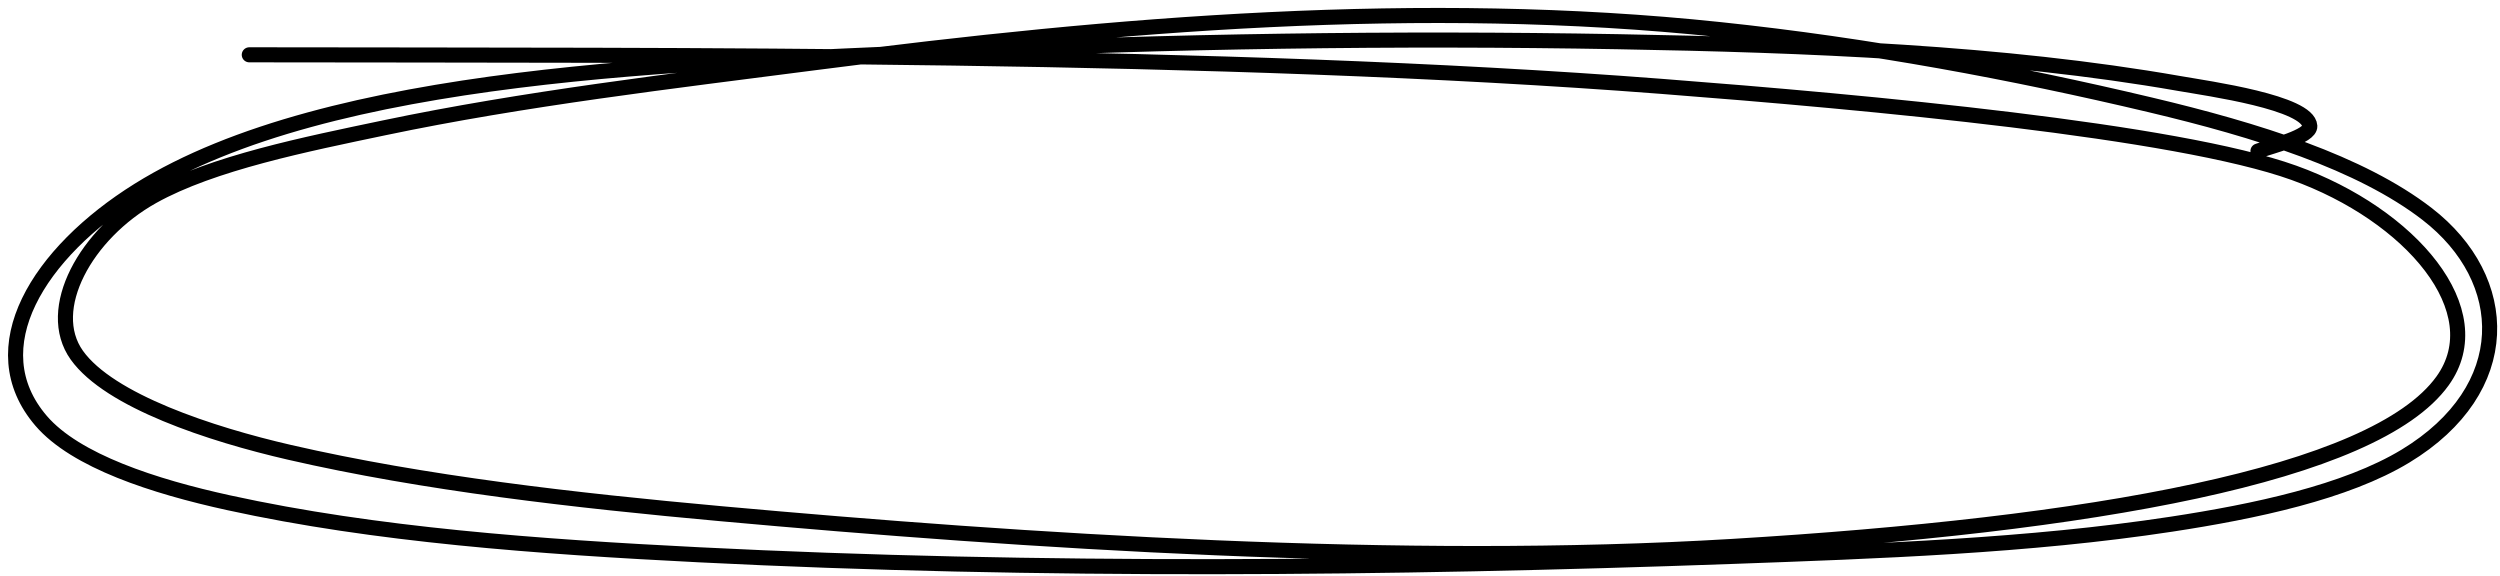 <svg width="282" height="65" viewBox="0 0 282 65" fill="none" xmlns="http://www.w3.org/2000/svg">
<path d="M28.119 6.182C77.597 6.275 137.351 5.882 187.388 9.739C210.843 11.547 245.535 14.742 258.746 19.49C271.958 24.238 281.207 35.075 275.518 42.971C267.837 53.63 235.709 59.216 195.386 61.639C158.166 63.875 115.464 61.041 81.336 57.946C64.845 56.451 47.834 54.517 32.671 51.026C23.756 48.974 12.346 45.218 8.666 40.065C4.97 34.888 9.676 26.362 17.214 22.152C23.96 18.385 34.565 16.258 43.315 14.422C59.05 11.12 75.806 9.159 92.046 7.054C126.019 2.651 160.452 -0.195 193.954 3.333C210.839 5.111 227.099 8.161 242.565 11.831C254.543 14.674 266.26 18.331 273.78 24.138C283.339 31.52 283.798 43.893 271.337 51.449C264.612 55.526 254.29 57.701 244.933 59.129C228.839 61.585 211.728 62.173 195.375 62.763C156.522 64.165 117.165 64.51 78.876 62.581C60.773 61.668 42.349 60.342 25.781 56.708C17.384 54.867 8.532 52.006 4.636 47.466C-2.413 39.252 4.328 28.501 15.625 21.455C37.26 7.961 77.648 7.156 106.758 5.808C132.016 4.638 157.383 4.253 182.474 4.703C203.755 5.084 225.888 5.921 245.815 9.416C249.121 9.995 260.387 11.557 260.547 14.217C260.619 15.415 256.315 16.443 254.698 17.038" stroke="black" stroke-width="1.7" stroke-linecap="round"/>
</svg>
